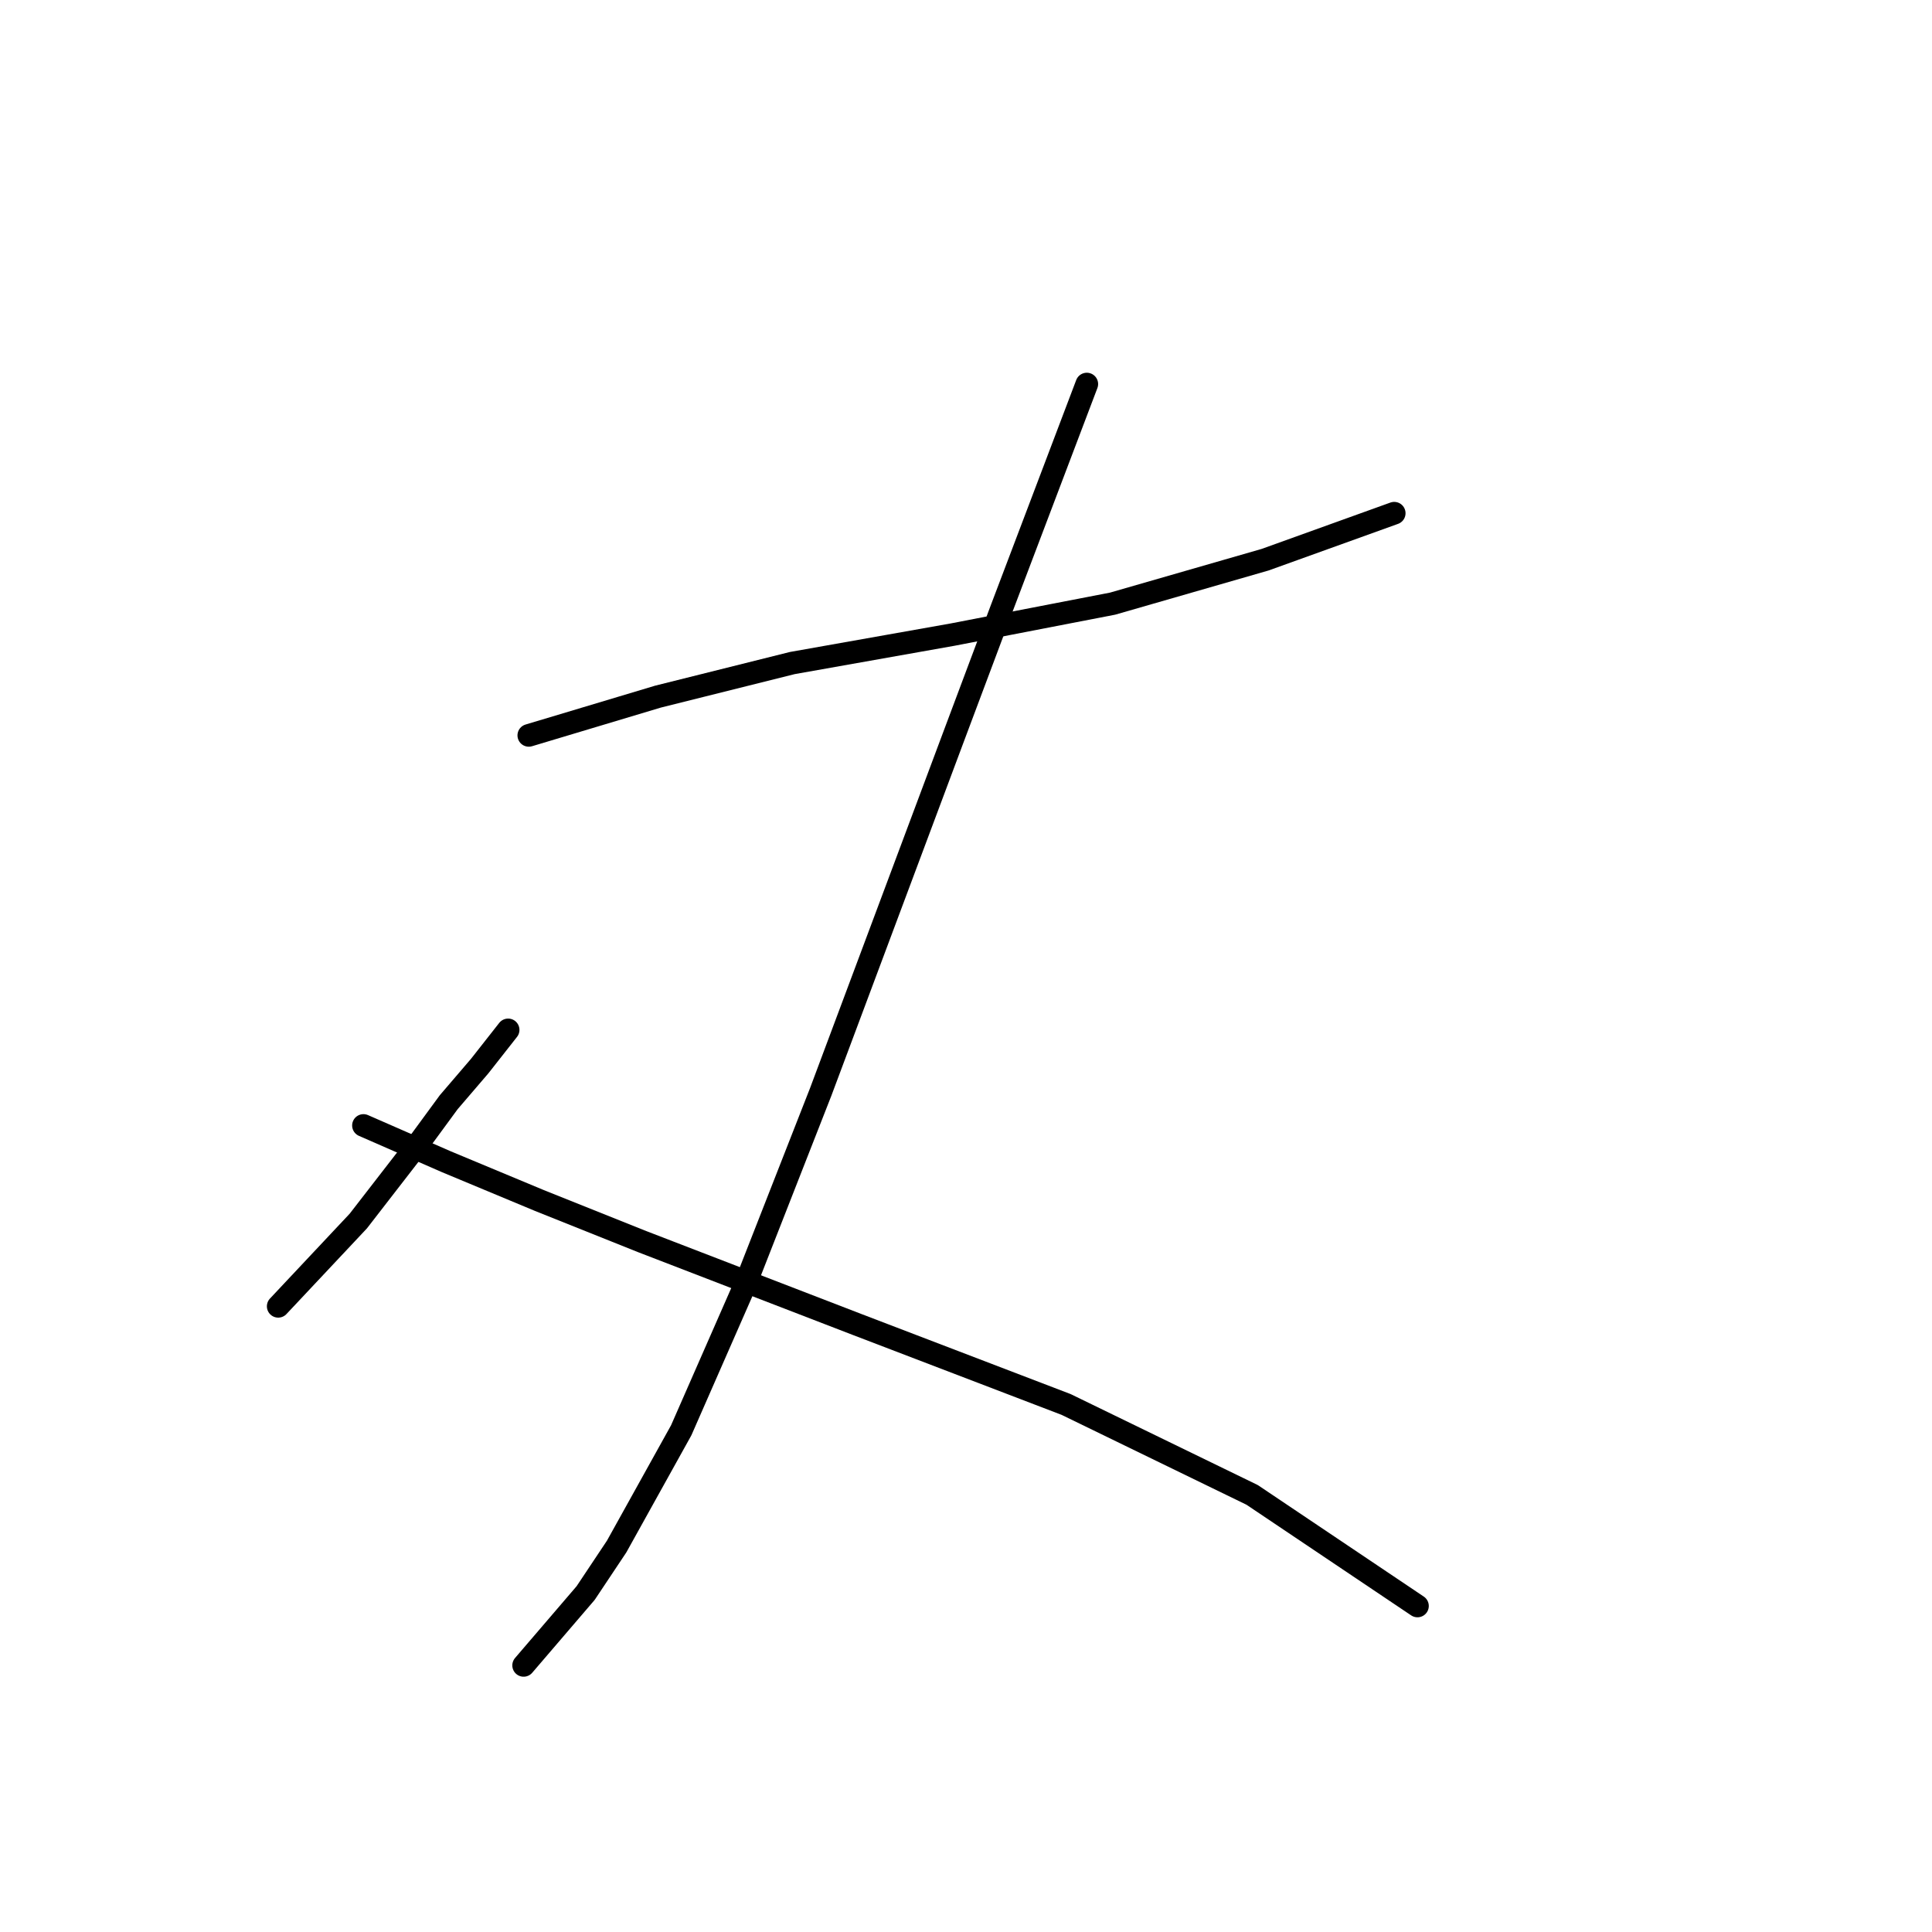 <?xml version="1.0" standalone="no"?>
    <svg width="256" height="256" xmlns="http://www.w3.org/2000/svg" version="1.1">
    <polyline stroke="black" stroke-width="3" stroke-linecap="round" fill="transparent" stroke-linejoin="round" points="70.068 97.442 87.183 92.308 104.983 87.858 126.207 84.092 147.43 79.985 167.626 74.166 184.741 68.004 184.741 68.004 " />
        <polyline stroke="black" stroke-width="3" stroke-linecap="round" fill="transparent" stroke-linejoin="round" points="144.007 50.889 132.71 80.669 126.549 97.1 108.749 144.681 98.822 170.012 90.264 189.523 81.707 204.927 77.599 211.089 69.383 220.673 69.383 220.673 " />
        <polyline stroke="black" stroke-width="3" stroke-linecap="round" fill="transparent" stroke-linejoin="round" points="67.33 136.466 63.564 141.258 59.457 146.05 55.691 151.185 47.476 161.796 36.864 173.093 36.864 173.093 " />
        <polyline stroke="black" stroke-width="3" stroke-linecap="round" fill="transparent" stroke-linejoin="round" points="48.16 149.131 59.114 153.923 71.437 159.058 85.13 164.535 113.541 175.489 141.268 186.1 165.914 198.081 187.822 212.8 187.822 212.8 " />
        </svg>